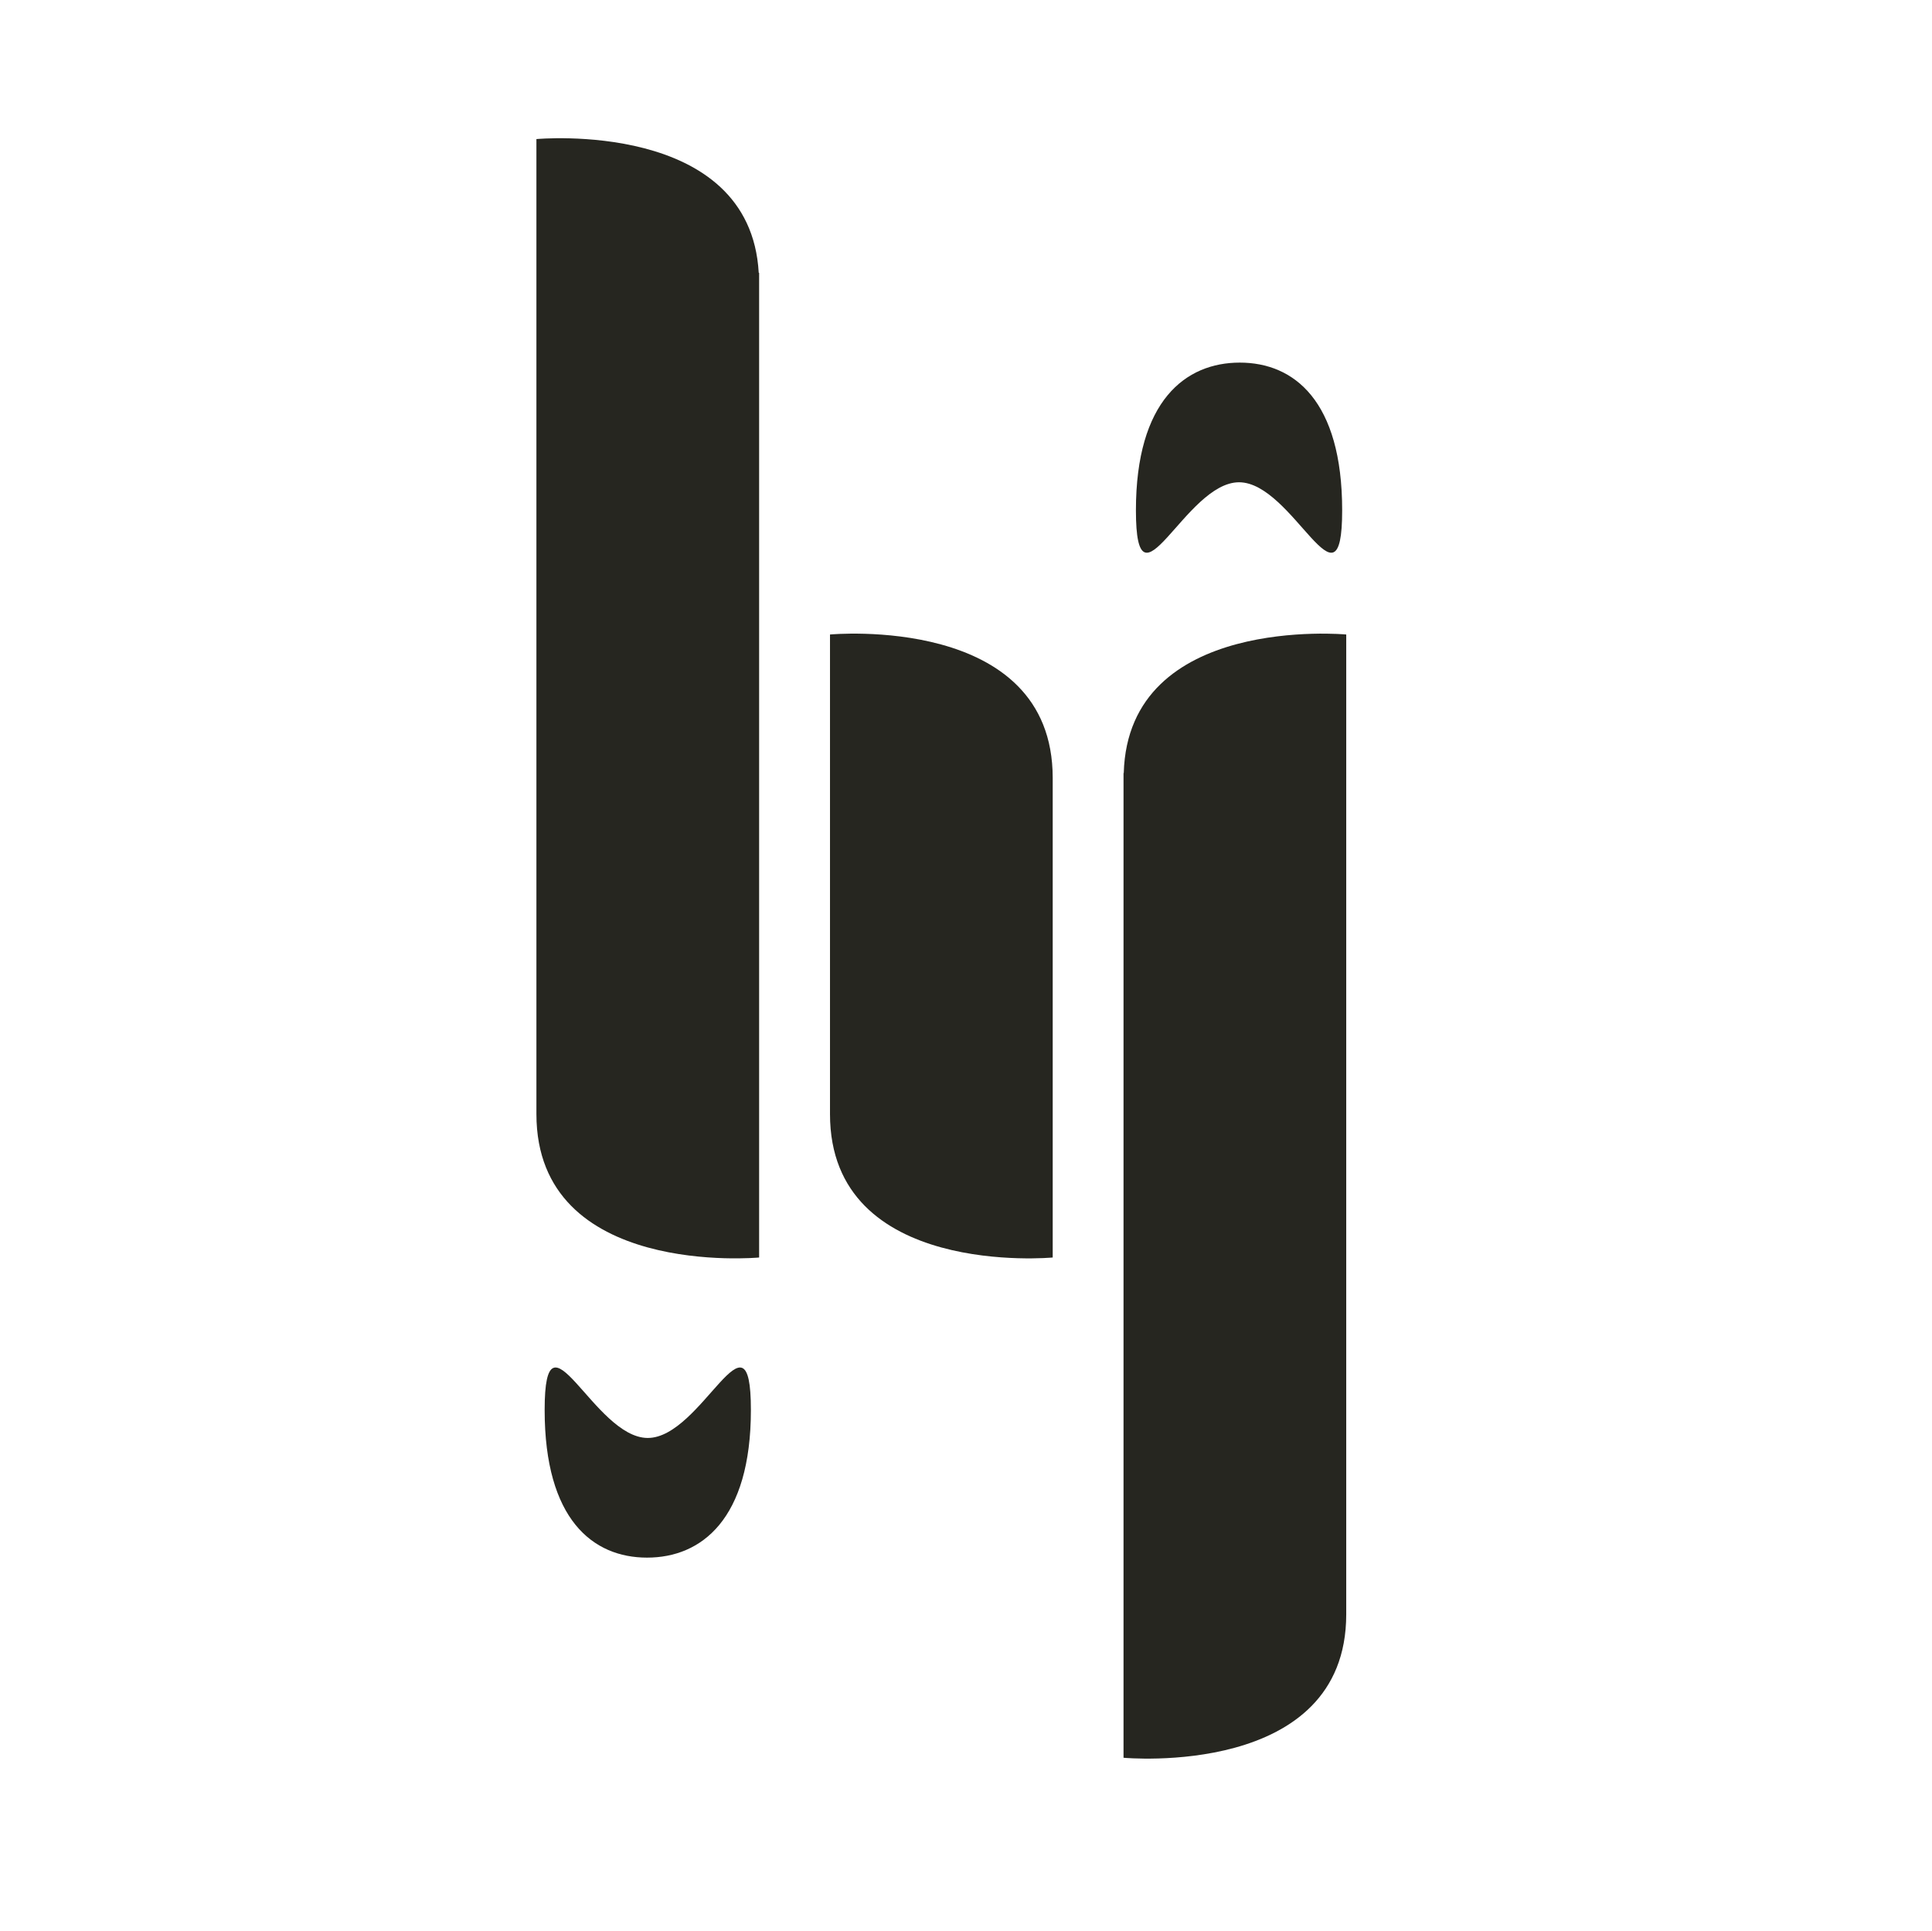 <?xml version="1.0" encoding="utf-8"?>
<!-- Generator: Adobe Illustrator 25.4.8, SVG Export Plug-In . SVG Version: 6.00 Build 0)  -->
<svg version="1.1" xmlns="http://www.w3.org/2000/svg" xmlns:xlink="http://www.w3.org/1999/xlink" x="0px" y="0px"
	 viewBox="0 0 431.84 431.66" style="enable-background:new 0 0 431.84 431.66;" xml:space="preserve">
<style type="text/css">
	.st0{fill:#262620;}
</style>
<g id="Layer_1">
	<g>
		<path class="st0" d="M119.9,31.09v29.9v2.16v185.9c0,36.76,49.78,32.06,49.78,32.06v-32.06V60.99h-0.09
			C167.66,26.61,119.9,31.09,119.9,31.09z"/>
		<path class="st0" d="M251.18,172.82h-0.05v188.06v32.06c0,0,49.78,4.7,49.78-32.06V173.9v-1.08v-30.98
			C300.92,141.84,252.17,137.26,251.18,172.82z"/>
		<path class="st0" d="M185.52,141.84v32.06v75.15c0,36.76,49.78,32.06,49.78,32.06v-32.06V173.9
			C235.3,137.14,185.52,141.84,185.52,141.84z"/>
	</g>
</g>
<g id="Layer_2">
	<path class="st0" d="M253.9,114.08c0,24.52,10.95-6.27,23.05-6.27c12.09,0,23.05,30.79,23.05,6.27c0-24.52-10.79-33.02-22.89-33.02
		C265.01,81.06,253.9,89.56,253.9,114.08z"/>
</g>
<g id="Layer_3">
	<path class="st0" d="M167.84,315.18c0-24.52-10.95,6.27-23.05,6.27c-12.09,0-23.05-30.79-23.05-6.27
		c0,24.52,10.79,33.02,22.89,33.02C156.73,348.2,167.84,339.7,167.84,315.18z"/>
</g>
</svg>
